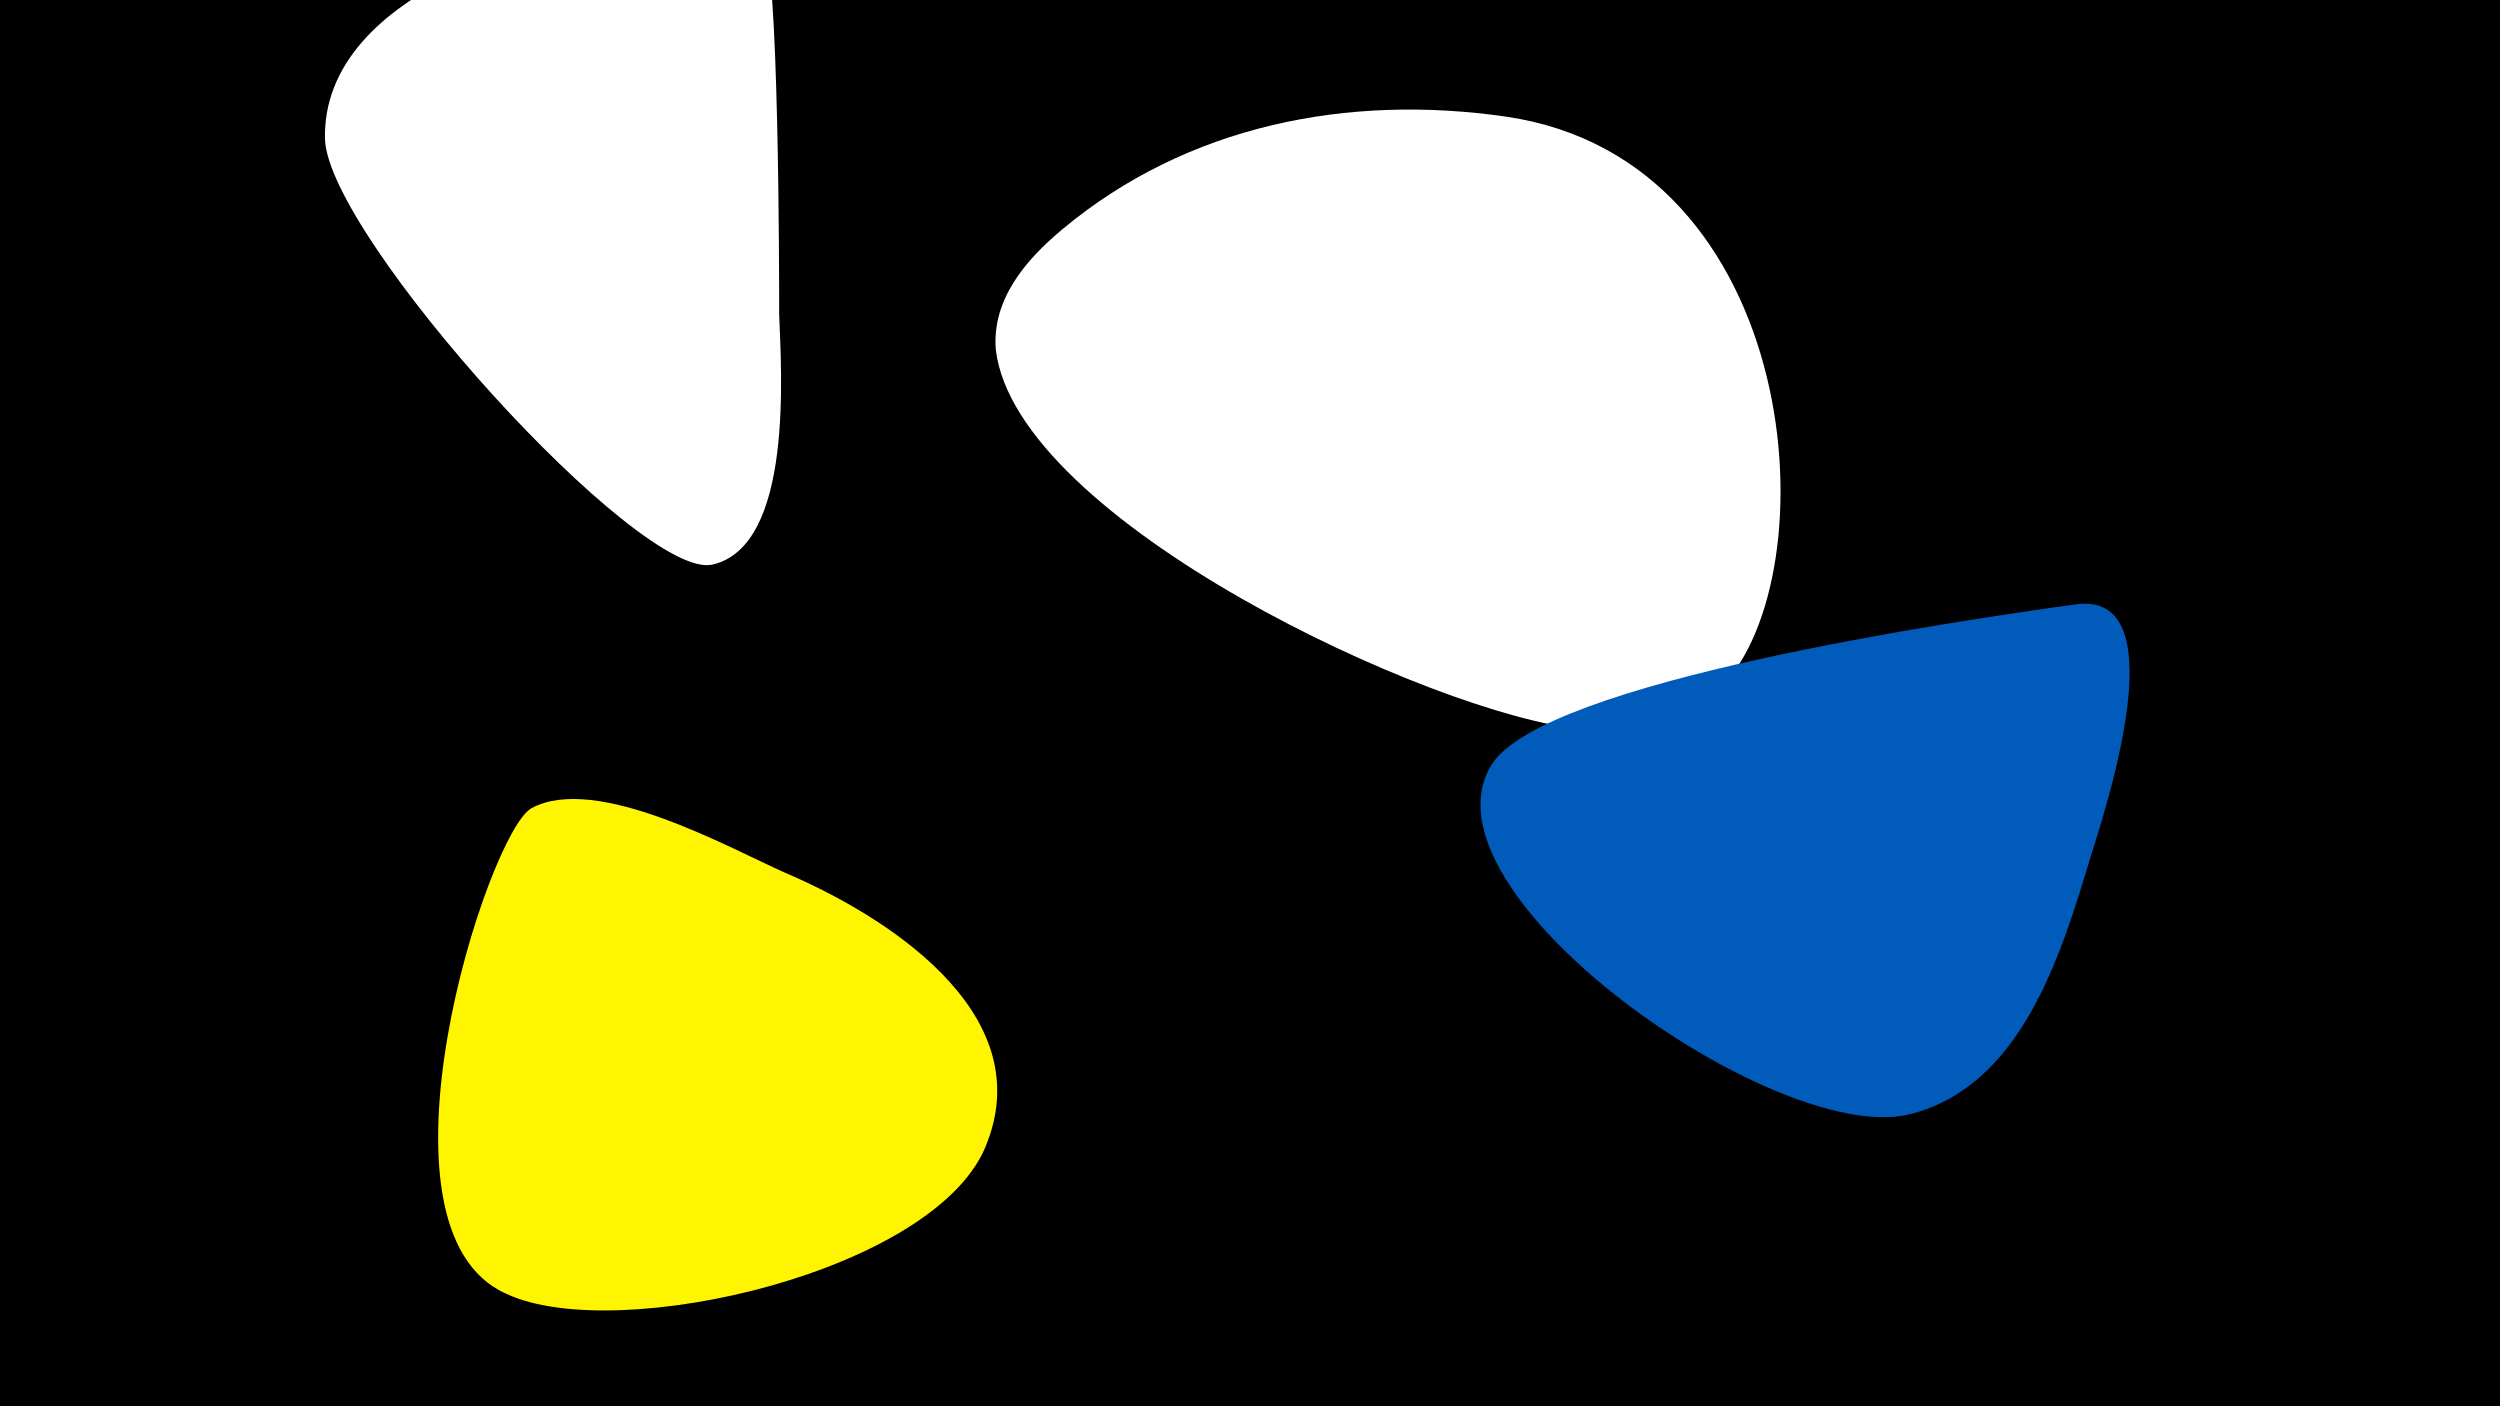<svg width="1200" height="675" viewBox="-500 -500 1200 675" xmlns="http://www.w3.org/2000/svg"><path d="M-500-500h1200v675h-1200z" fill="#000"/><path d="M-126-349c0-16 0-173-8-180-7-7-32-5-40-5-57-4-172 29-170 101 2 47 151 212 186 204 39-9 33-93 32-120z"  fill="#fff" /><path d="M-123-81c-27-12-91-48-122-31-21 12-82 202-12 233 53 25 209-11 231-73 24-63-50-109-97-129z"  fill="#fff500" /><path d="M223-444c-76-11-153 4-213 54-18 15-34 34-32 58 10 82 210 175 281 182 24 2 50-2 67-20 53-54 40-253-103-274z"  fill="#fff" /><path d="M497-210c-58 8-256 37-281 77-38 61 136 183 200 168 54-13 73-76 87-122 5-17 44-129-6-123z"  fill="#005bbb" /></svg>